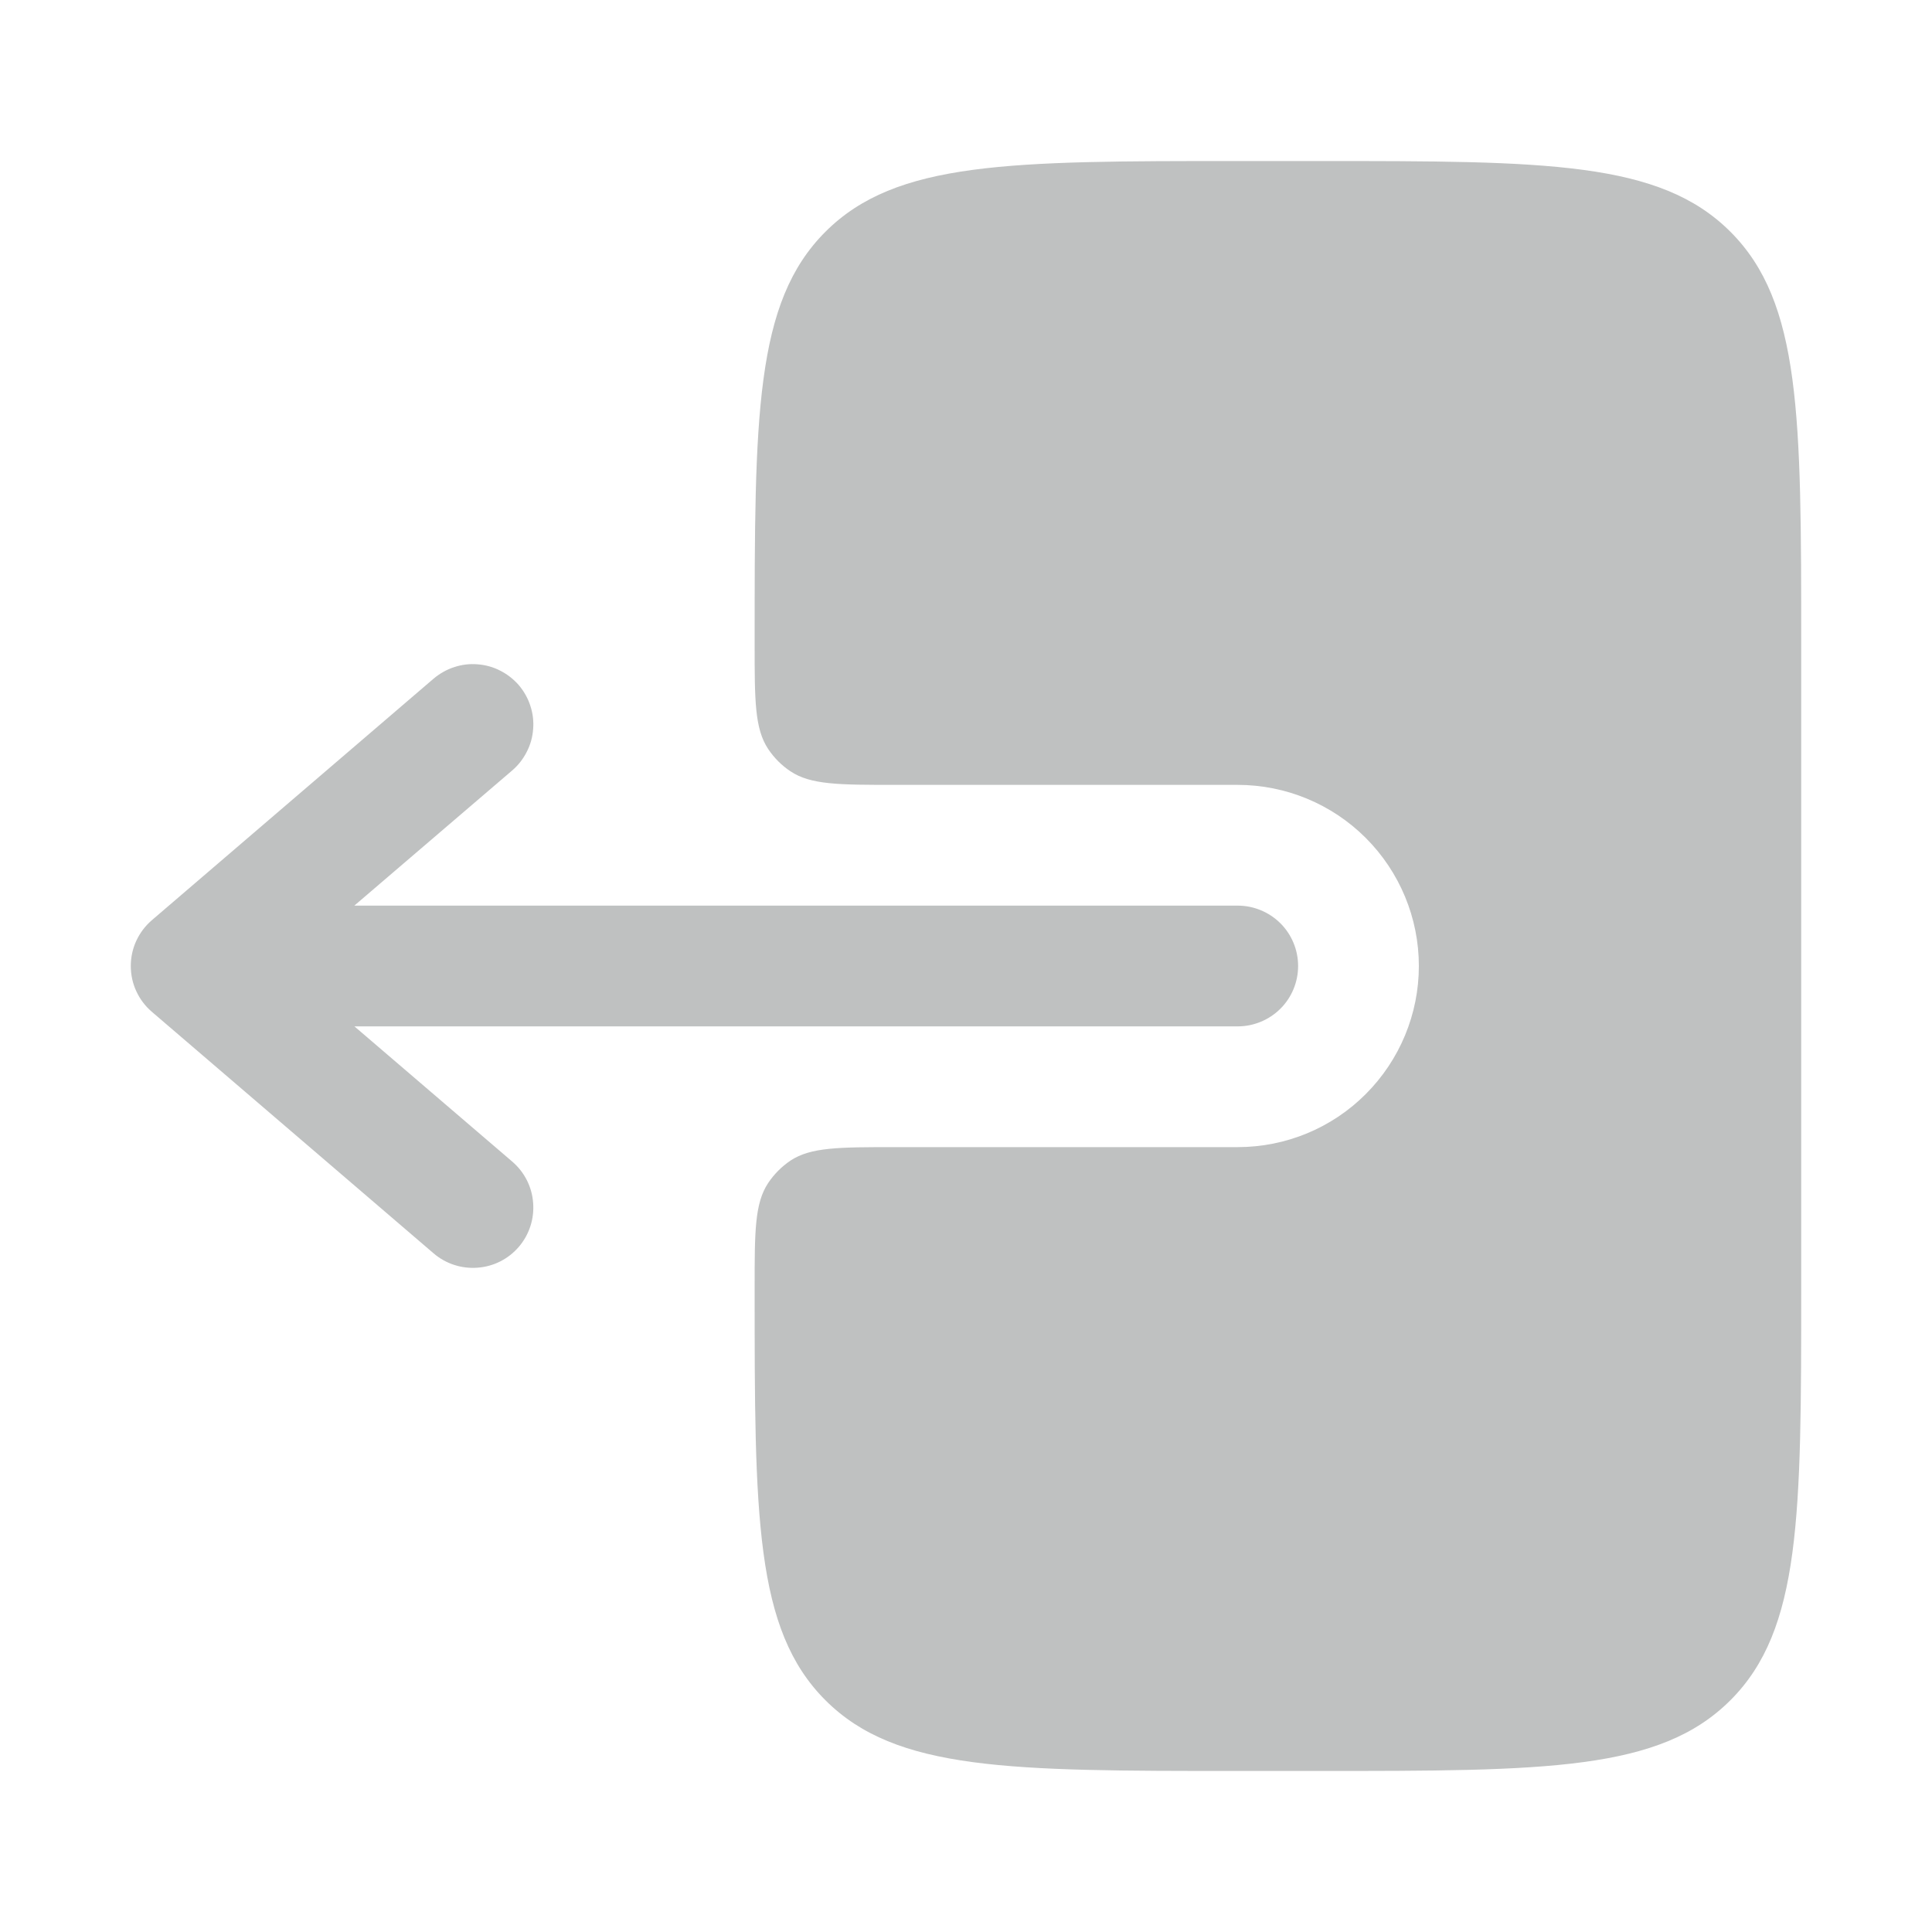 <svg width="20" height="20" viewBox="0 0 20 20" fill="none" xmlns="http://www.w3.org/2000/svg">
<path fill-rule="evenodd" clip-rule="evenodd" d="M13.438 10C13.438 9.834 13.372 9.675 13.255 9.558C13.137 9.441 12.978 9.375 12.813 9.375H3.668L5.303 7.975C5.365 7.922 5.416 7.856 5.453 7.783C5.491 7.71 5.513 7.63 5.519 7.548C5.526 7.467 5.516 7.384 5.49 7.306C5.465 7.228 5.424 7.156 5.371 7.093C5.317 7.031 5.252 6.98 5.179 6.943C5.106 6.905 5.026 6.883 4.944 6.877C4.862 6.87 4.78 6.88 4.702 6.906C4.624 6.931 4.552 6.972 4.489 7.025L1.573 9.525C1.504 9.584 1.449 9.657 1.411 9.739C1.373 9.821 1.354 9.91 1.354 10C1.354 10.09 1.373 10.18 1.411 10.261C1.449 10.344 1.504 10.416 1.573 10.475L4.489 12.975C4.615 13.083 4.779 13.136 4.944 13.123C5.11 13.111 5.263 13.033 5.371 12.907C5.479 12.781 5.532 12.617 5.519 12.452C5.507 12.286 5.429 12.133 5.303 12.025L3.669 10.625H12.813C12.978 10.625 13.137 10.559 13.255 10.442C13.372 10.325 13.438 10.166 13.438 10Z" fill="#BFC1C1"/>
<path d="M7.812 6.667C7.812 7.252 7.812 7.544 7.953 7.755C8.014 7.846 8.092 7.924 8.182 7.984C8.393 8.125 8.686 8.125 9.271 8.125H12.812C13.31 8.125 13.787 8.323 14.138 8.674C14.49 9.026 14.688 9.503 14.688 10C14.688 10.497 14.49 10.974 14.138 11.326C13.787 11.678 13.31 11.875 12.812 11.875H9.271C8.686 11.875 8.393 11.875 8.182 12.015C8.092 12.076 8.014 12.154 7.953 12.245C7.812 12.456 7.812 12.748 7.812 13.333C7.812 15.69 7.812 16.869 8.545 17.601C9.277 18.333 10.455 18.333 12.812 18.333H13.645C16.003 18.333 17.181 18.333 17.913 17.601C18.646 16.869 18.646 15.69 18.646 13.333V6.667C18.646 4.31 18.646 3.131 17.913 2.399C17.181 1.667 16.003 1.667 13.646 1.667H12.812C10.455 1.667 9.277 1.667 8.545 2.399C7.812 3.131 7.812 4.31 7.812 6.667Z" fill="#BFC1C1"/>
</svg>
